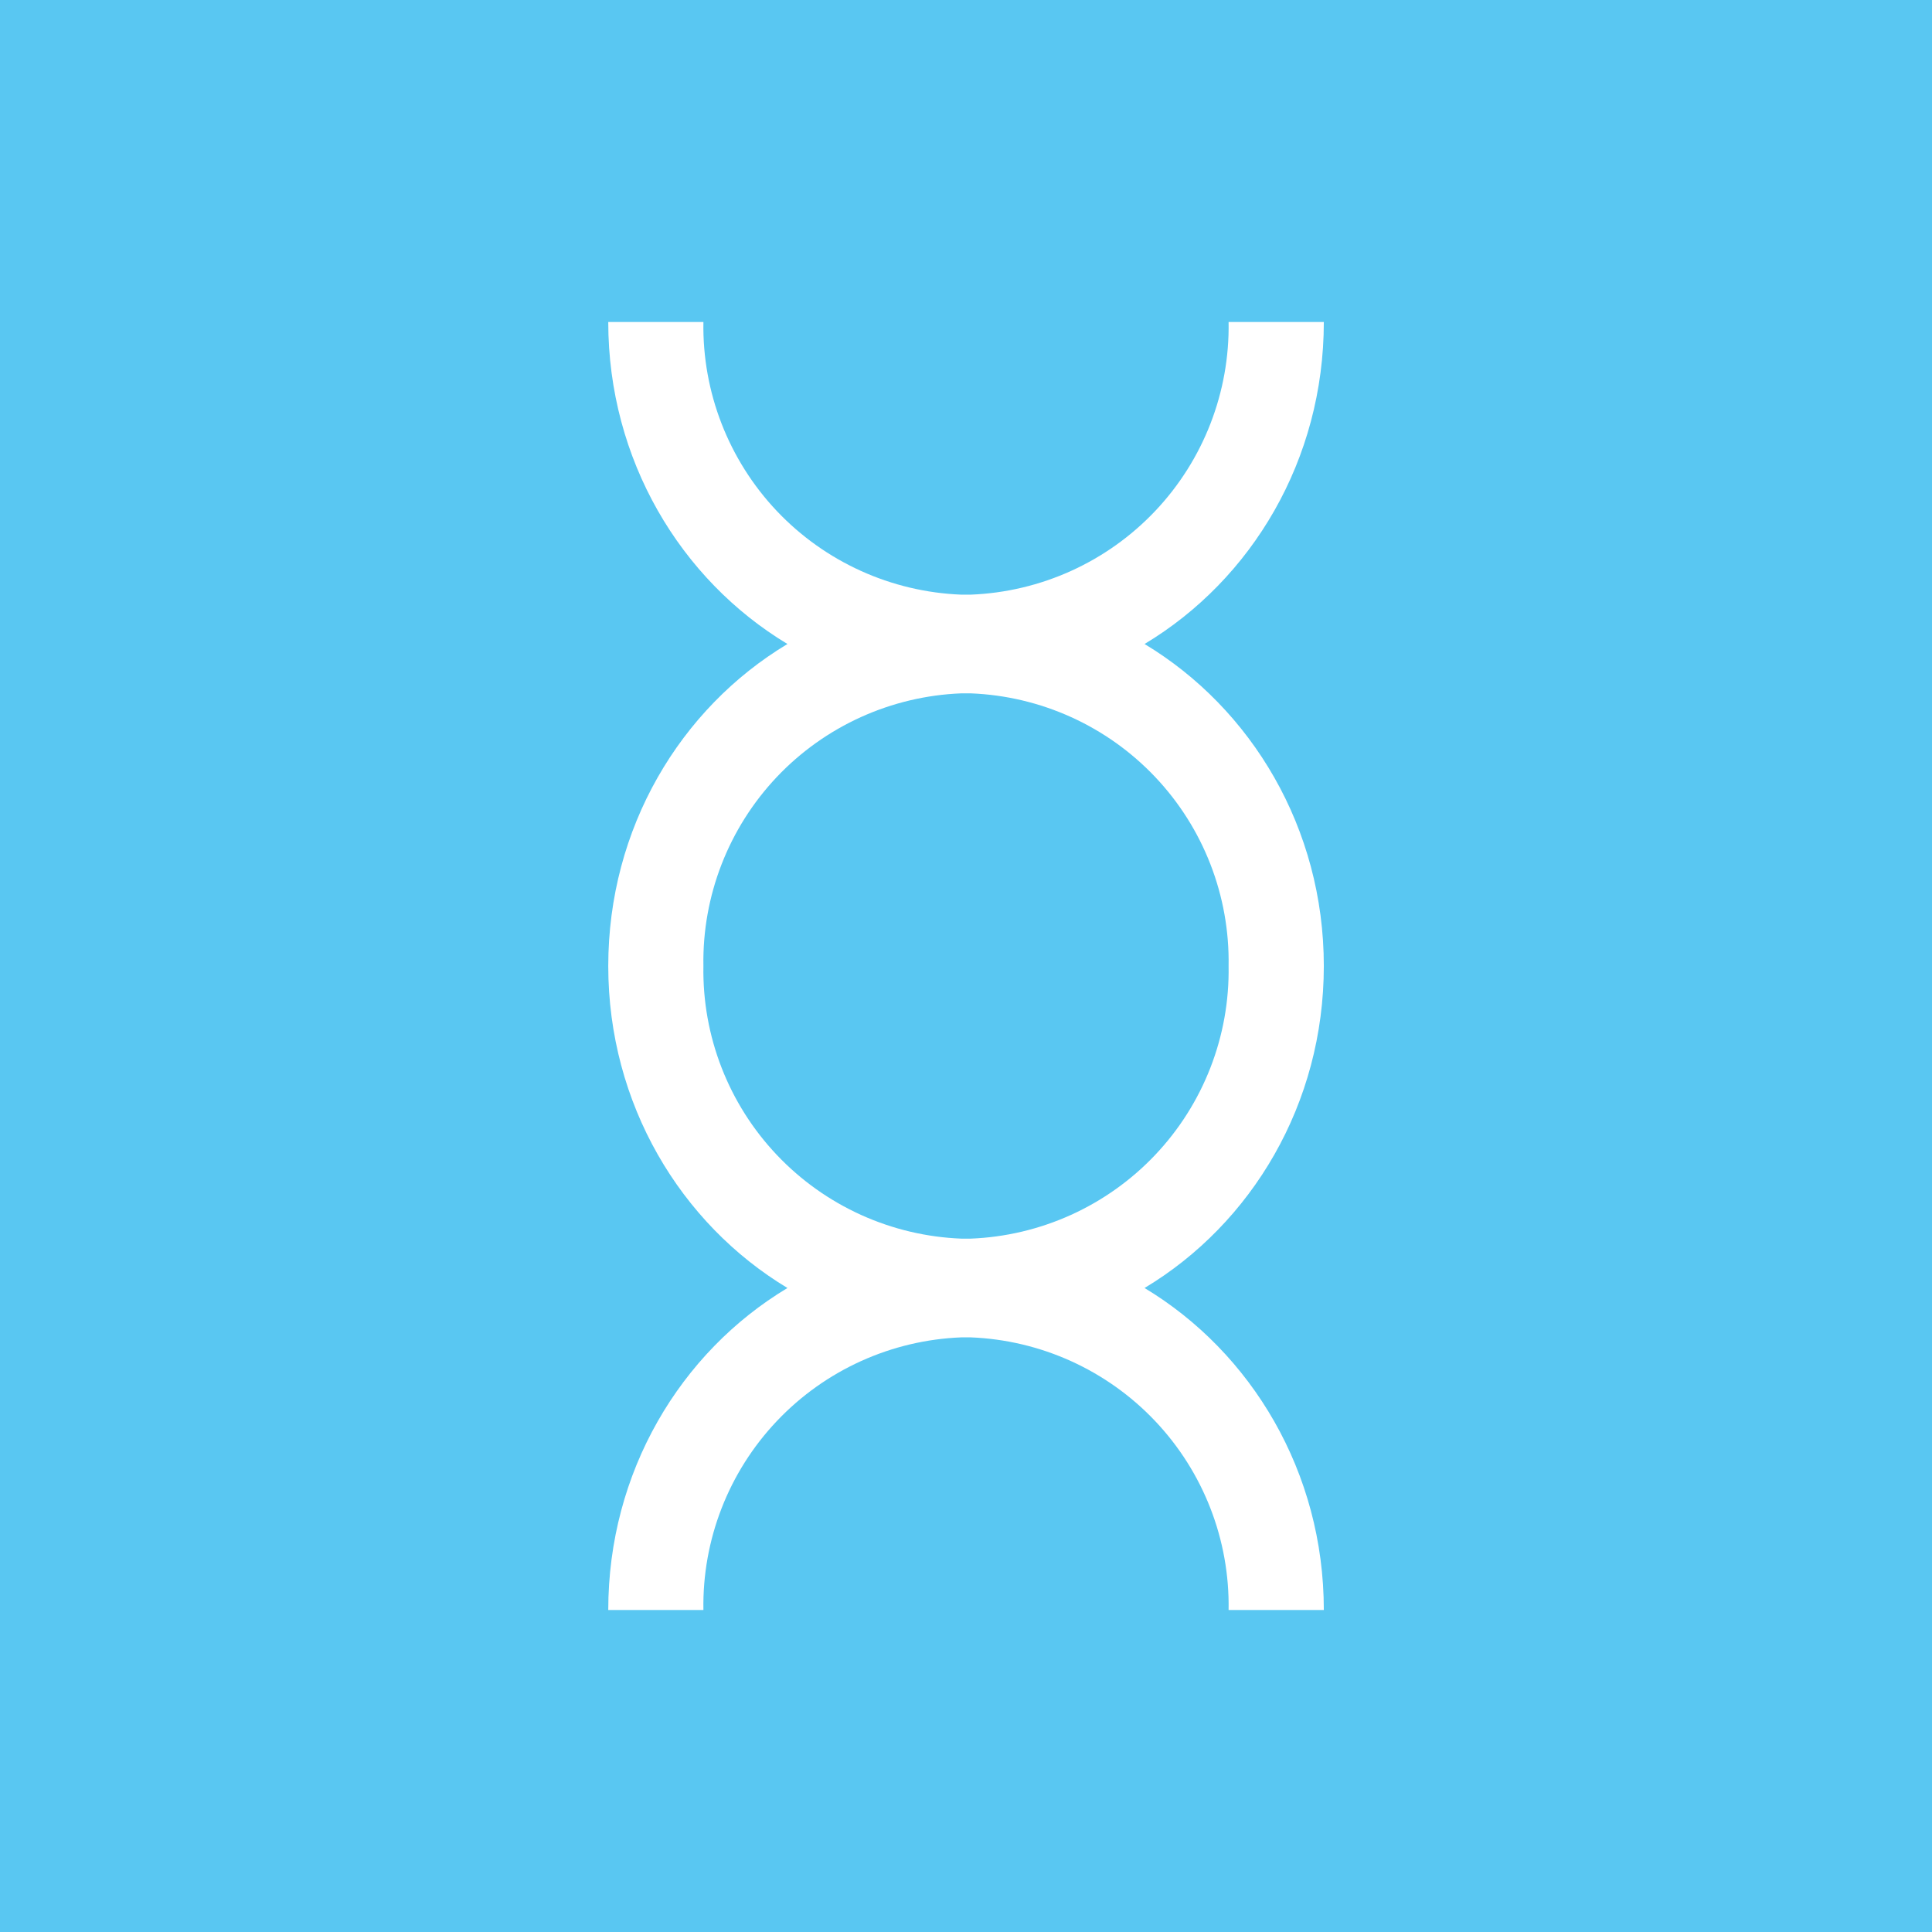 <svg width="24" height="24" viewBox="0 0 24 24" fill="none" xmlns="http://www.w3.org/2000/svg">
<rect x="0" y="0" width="24" height="24" fill="#333333" stroke="none"/>
<g clip-path="url(#clip0_328_39049)">
<path d="M24 0H0V24H24V0Z" fill="#59C7F2"/>
<path d="M16.445 4H15.262C15.277 4.871 14.95 5.714 14.351 6.347C13.752 6.98 12.929 7.353 12.058 7.387H11.942C11.072 7.353 10.248 6.98 9.649 6.347C9.051 5.714 8.723 4.871 8.738 4H7.556C7.556 5.711 8.453 7.2 9.782 8C8.449 8.8 7.556 10.289 7.556 12C7.556 13.711 8.453 15.2 9.782 16C8.449 16.8 7.556 18.289 7.556 20H8.738C8.723 19.128 9.051 18.285 9.651 17.652C10.251 17.019 11.075 16.646 11.947 16.613H12.053C12.925 16.646 13.749 17.019 14.349 17.652C14.949 18.285 15.277 19.128 15.262 20H16.445C16.445 18.289 15.547 16.8 14.218 16C15.551 15.2 16.445 13.711 16.445 12C16.445 10.289 15.547 8.8 14.218 8C15.551 7.2 16.445 5.711 16.445 4ZM15.262 12C15.277 12.872 14.949 13.715 14.349 14.348C13.749 14.981 12.925 15.354 12.053 15.387H11.947C11.075 15.354 10.251 14.981 9.651 14.348C9.051 13.715 8.723 12.872 8.738 12C8.723 11.129 9.051 10.286 9.649 9.653C10.248 9.02 11.072 8.647 11.942 8.613H12.058C12.929 8.647 13.752 9.02 14.351 9.653C14.95 10.286 15.277 11.129 15.262 12Z" fill="white"/>
</g>
<defs>
<clipPath id="clip0_328_39049">
<rect width="24" height="24" fill="white"/>
</clipPath>
</defs>
</svg>
